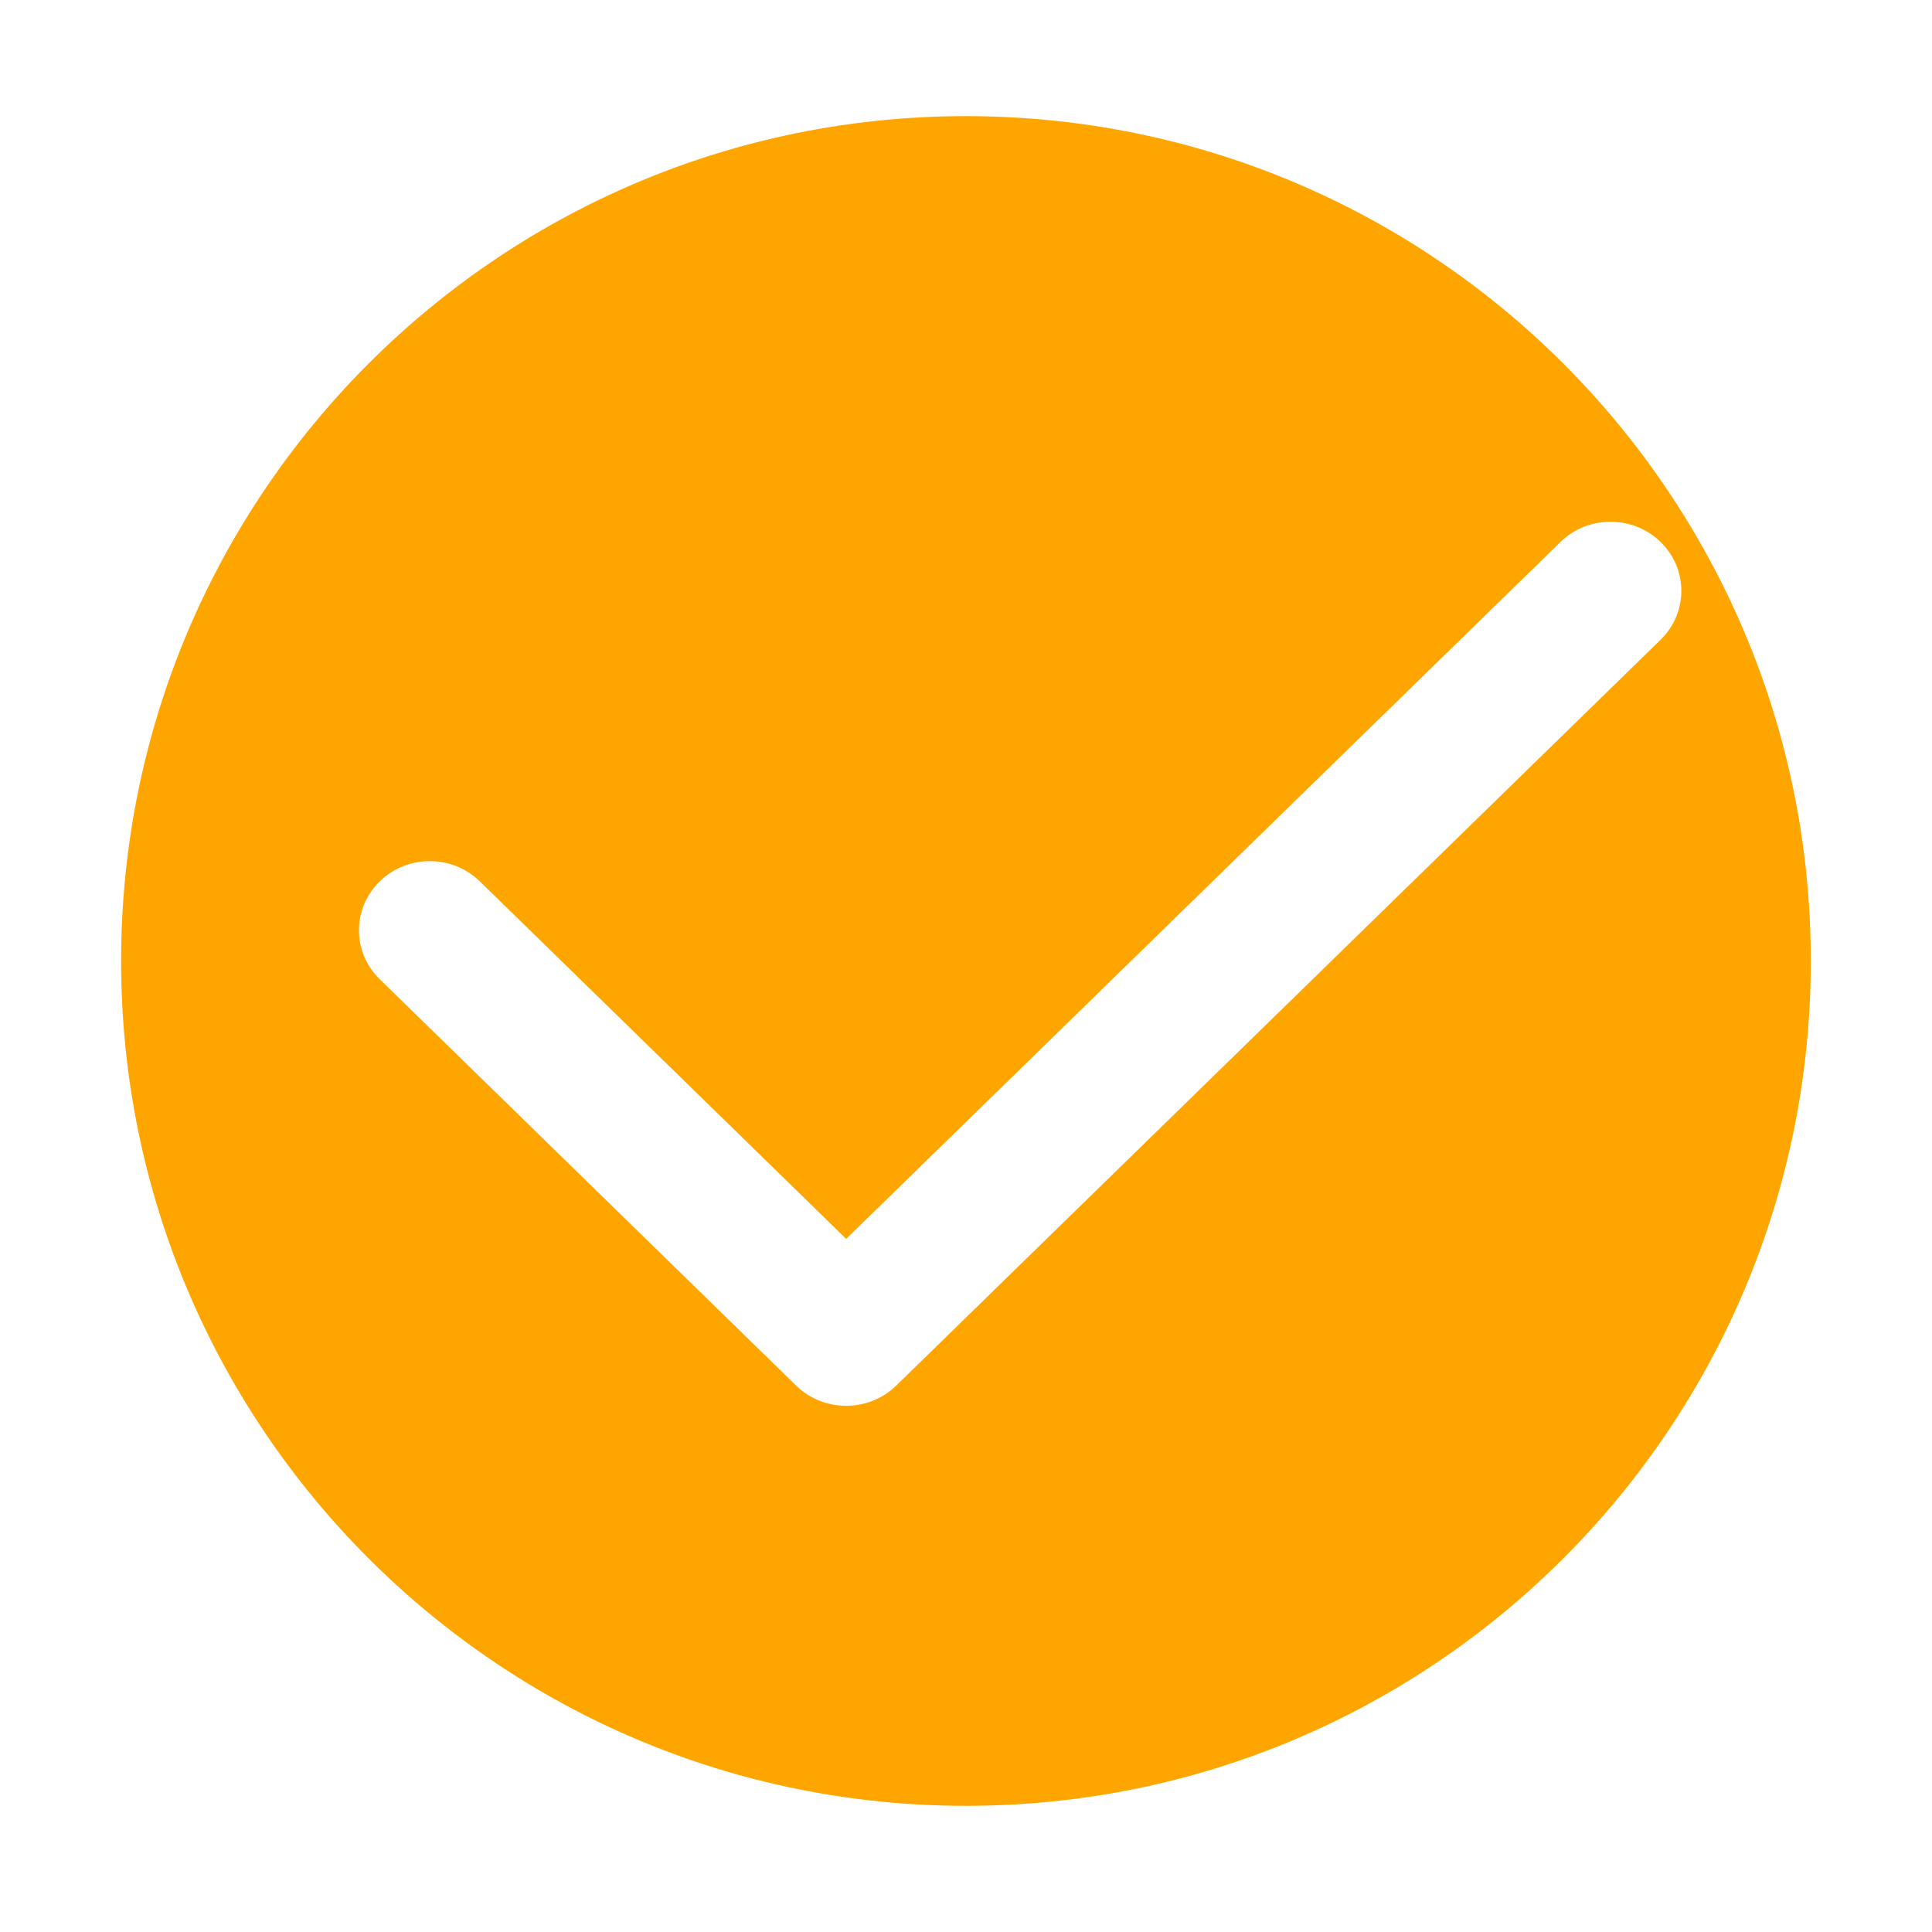 <?xml version="1.0" standalone="no"?><!DOCTYPE svg PUBLIC "-//W3C//DTD SVG 1.1//EN"
        "http://www.w3.org/Graphics/SVG/1.1/DTD/svg11.dtd">
<svg t="1578920260245" class="icon" viewBox="0 0 1024 1024" version="1.1" xmlns="http://www.w3.org/2000/svg" p-id="2260"
     xmlns:xlink="http://www.w3.org/1999/xlink" width="20" height="20">
    <defs>
        <style type="text/css"></style>
    </defs>
    <path d="M511.979 61.559c-247.304 0-447.785 200.48-447.785 447.785s200.48 447.785 447.785 447.785 447.785-200.48 447.785-447.785S759.284 61.559 511.979 61.559zM475.044 734.374c-7.345 7.163-16.947 10.729-26.548 10.729-9.625 0-19.226-3.566-26.545-10.729L201.244 518.992c-14.66-14.322-14.66-37.509 0-51.831 14.663-14.322 38.428-14.322 53.091 0l194.16 189.467L827.061 287.272c14.663-14.322 38.428-14.322 53.091 0 14.664 14.296 14.664 37.483 0 51.805L475.044 734.374z"
          fill="orange" p-id="2261"></path>
</svg>
